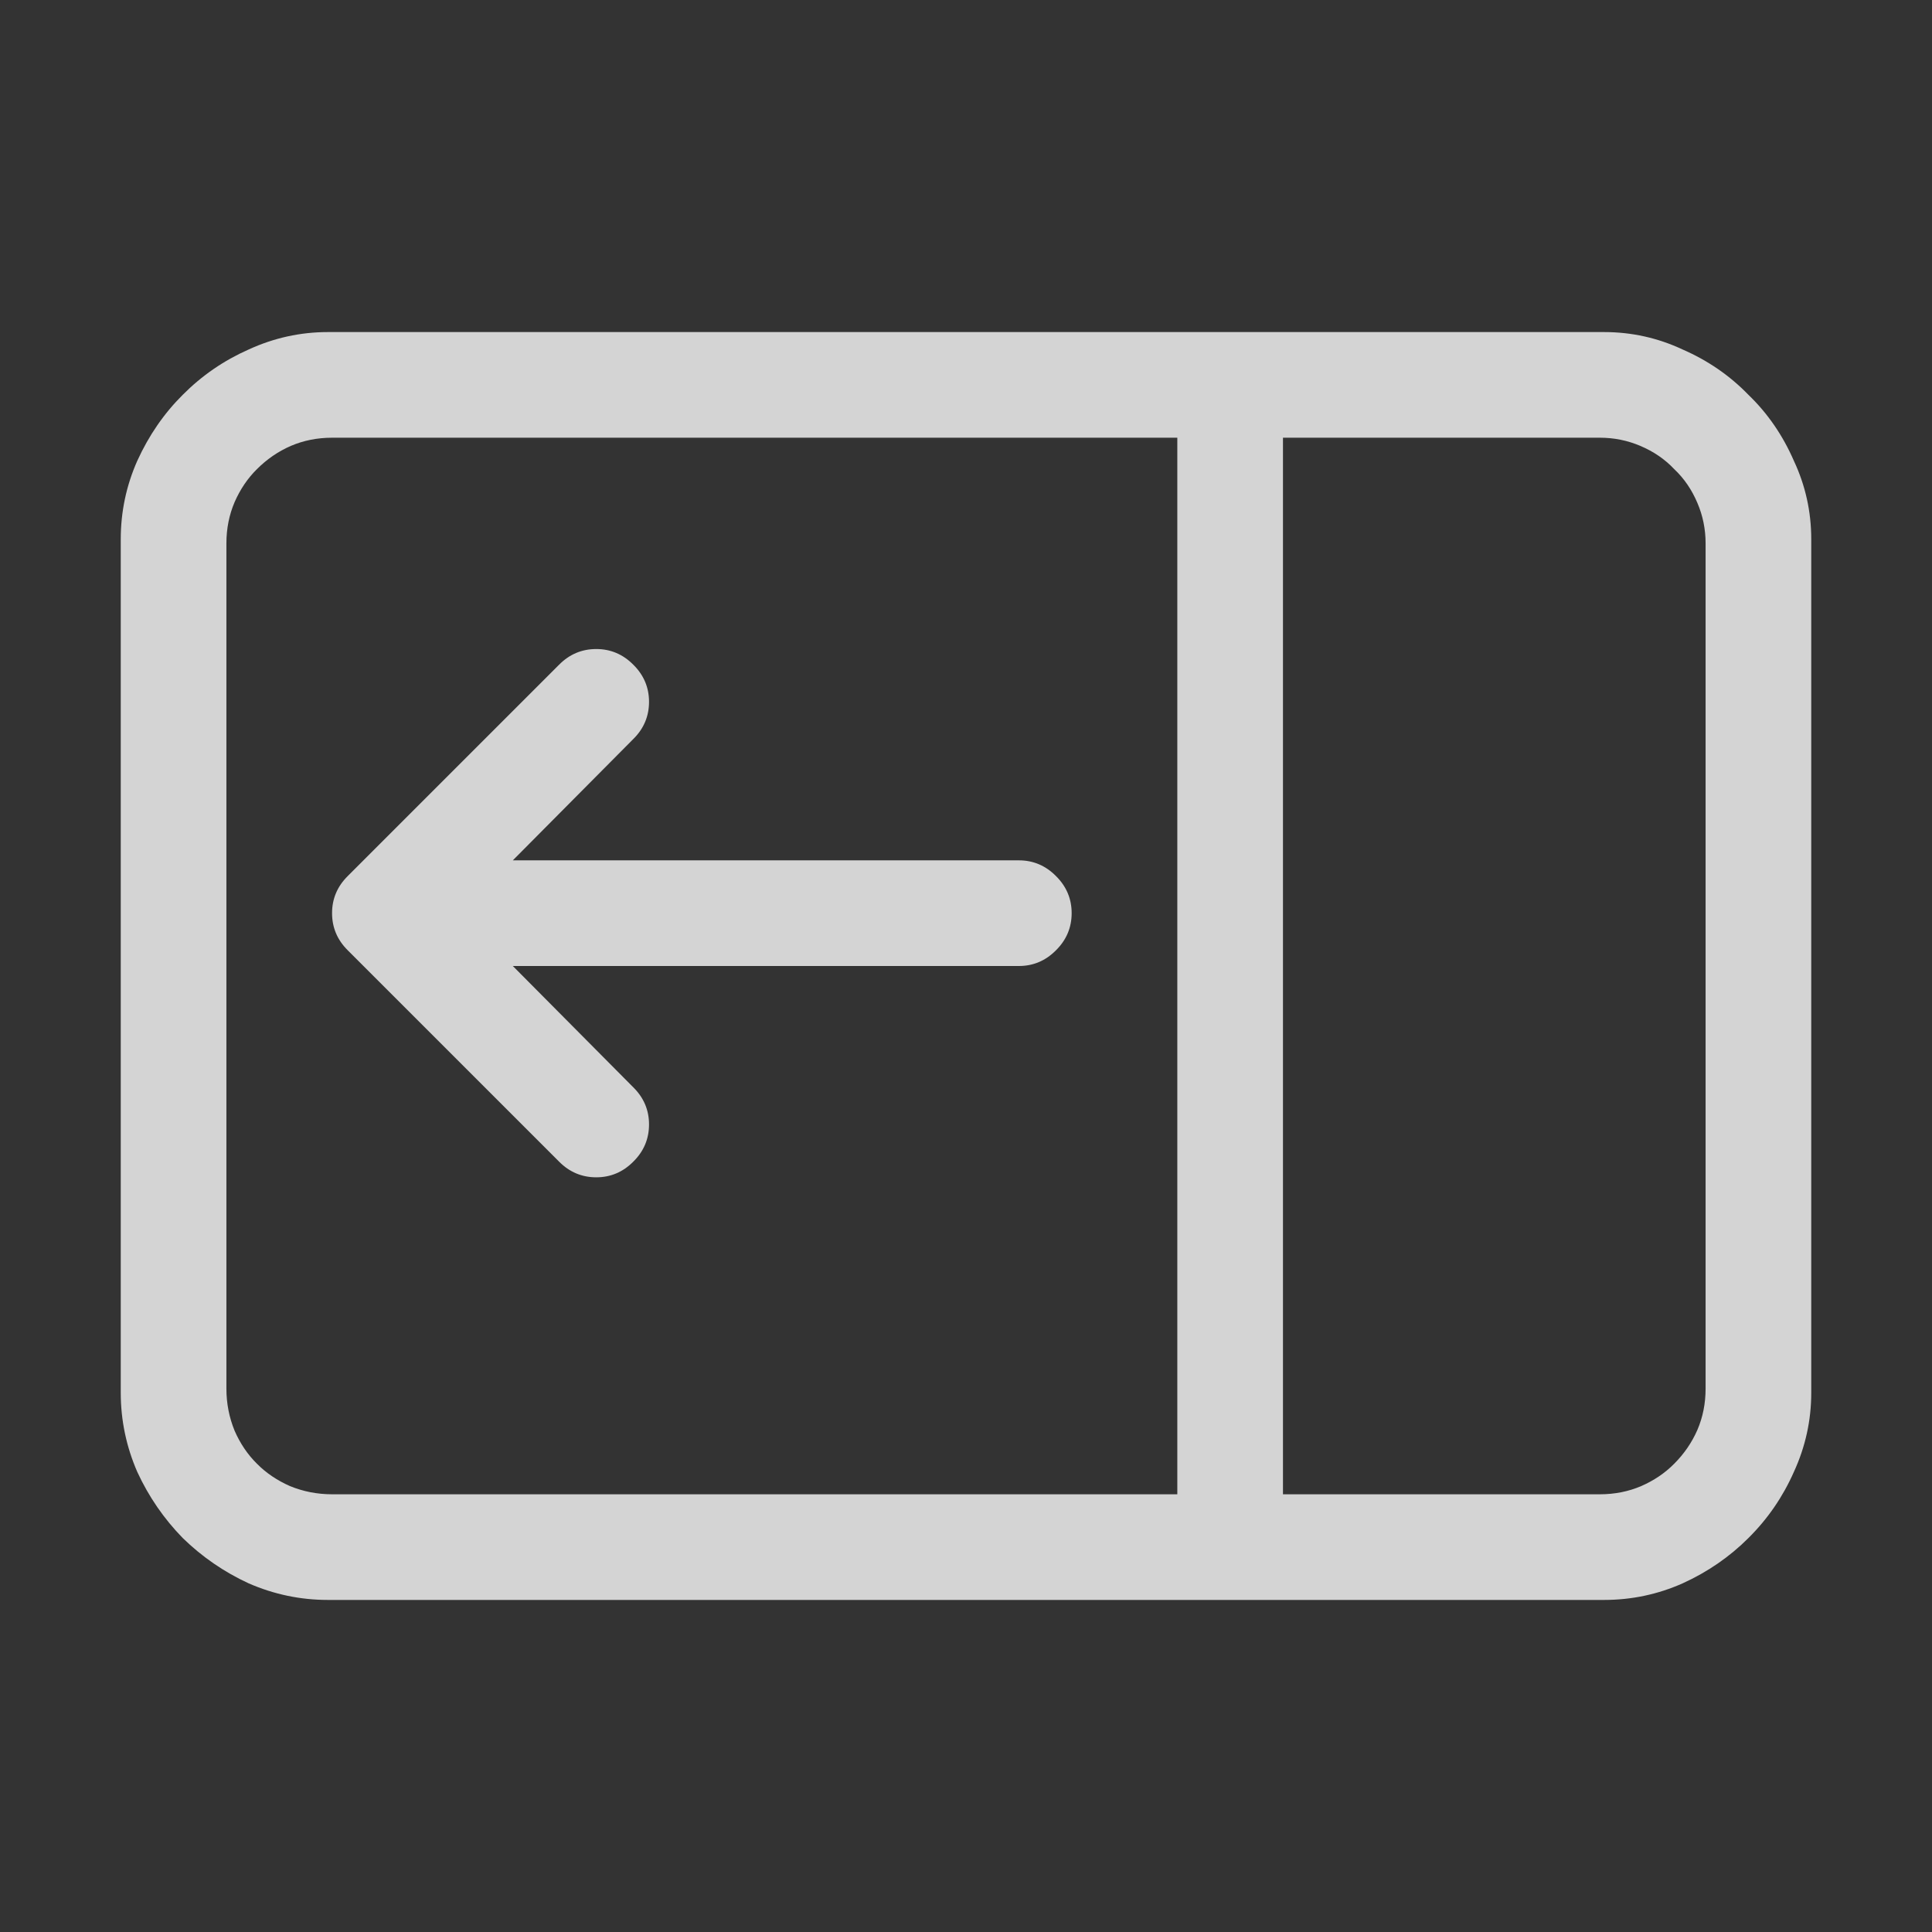 <svg width="16" height="16" viewBox="0 0 16 16" fill="none" xmlns="http://www.w3.org/2000/svg">
<rect x="0" y="0" width="16" height="16" fill="#333333" stroke="none"/>
<path d="M2.716 13.25C2.488 13.25 2.269 13.204 2.06 13.113C1.854 13.018 1.672 12.892 1.513 12.737C1.358 12.578 1.232 12.396 1.137 12.19C1.046 11.981 1 11.762 1 11.534V4.466C1 4.238 1.046 4.021 1.137 3.816C1.232 3.607 1.358 3.424 1.513 3.27C1.672 3.11 1.854 2.985 2.06 2.894C2.269 2.798 2.488 2.75 2.716 2.75H13.284C13.512 2.75 13.729 2.798 13.934 2.894C14.143 2.985 14.325 3.11 14.48 3.27C14.64 3.424 14.765 3.607 14.856 3.816C14.952 4.021 15 4.238 15 4.466V11.534C15 11.762 14.952 11.981 14.856 12.19C14.765 12.396 14.64 12.578 14.48 12.737C14.325 12.892 14.143 13.018 13.934 13.113C13.729 13.204 13.512 13.25 13.284 13.25H2.716ZM9.75 12.375V3.625H2.75C2.627 3.625 2.513 3.648 2.408 3.693C2.303 3.739 2.21 3.803 2.128 3.885C2.05 3.962 1.989 4.053 1.943 4.158C1.898 4.263 1.875 4.377 1.875 4.5V11.5C1.875 11.623 1.898 11.739 1.943 11.849C1.989 11.954 2.05 12.045 2.128 12.122C2.205 12.2 2.297 12.261 2.401 12.307C2.511 12.352 2.627 12.375 2.75 12.375H9.75ZM13.25 12.375C13.373 12.375 13.487 12.352 13.592 12.307C13.697 12.261 13.788 12.2 13.865 12.122C13.947 12.04 14.011 11.947 14.057 11.842C14.102 11.737 14.125 11.623 14.125 11.5V4.5C14.125 4.382 14.102 4.27 14.057 4.165C14.011 4.056 13.947 3.962 13.865 3.885C13.788 3.803 13.694 3.739 13.585 3.693C13.48 3.648 13.368 3.625 13.25 3.625H10.625V12.375H13.25ZM2.75 7.562C2.75 7.444 2.793 7.341 2.88 7.255L4.63 5.505C4.716 5.418 4.819 5.375 4.938 5.375C5.056 5.375 5.159 5.418 5.245 5.505C5.332 5.591 5.375 5.694 5.375 5.812C5.375 5.931 5.332 6.034 5.245 6.12L4.247 7.125H8.438C8.556 7.125 8.659 7.168 8.745 7.255C8.832 7.341 8.875 7.444 8.875 7.562C8.875 7.681 8.832 7.784 8.745 7.87C8.659 7.957 8.556 8 8.438 8H4.247L5.245 9.005C5.332 9.091 5.375 9.194 5.375 9.312C5.375 9.431 5.332 9.534 5.245 9.62C5.159 9.707 5.056 9.75 4.938 9.75C4.819 9.75 4.716 9.707 4.63 9.62L2.88 7.87C2.793 7.784 2.75 7.681 2.75 7.562Z" fill="white" fill-opacity="0.786"/>
</svg>
